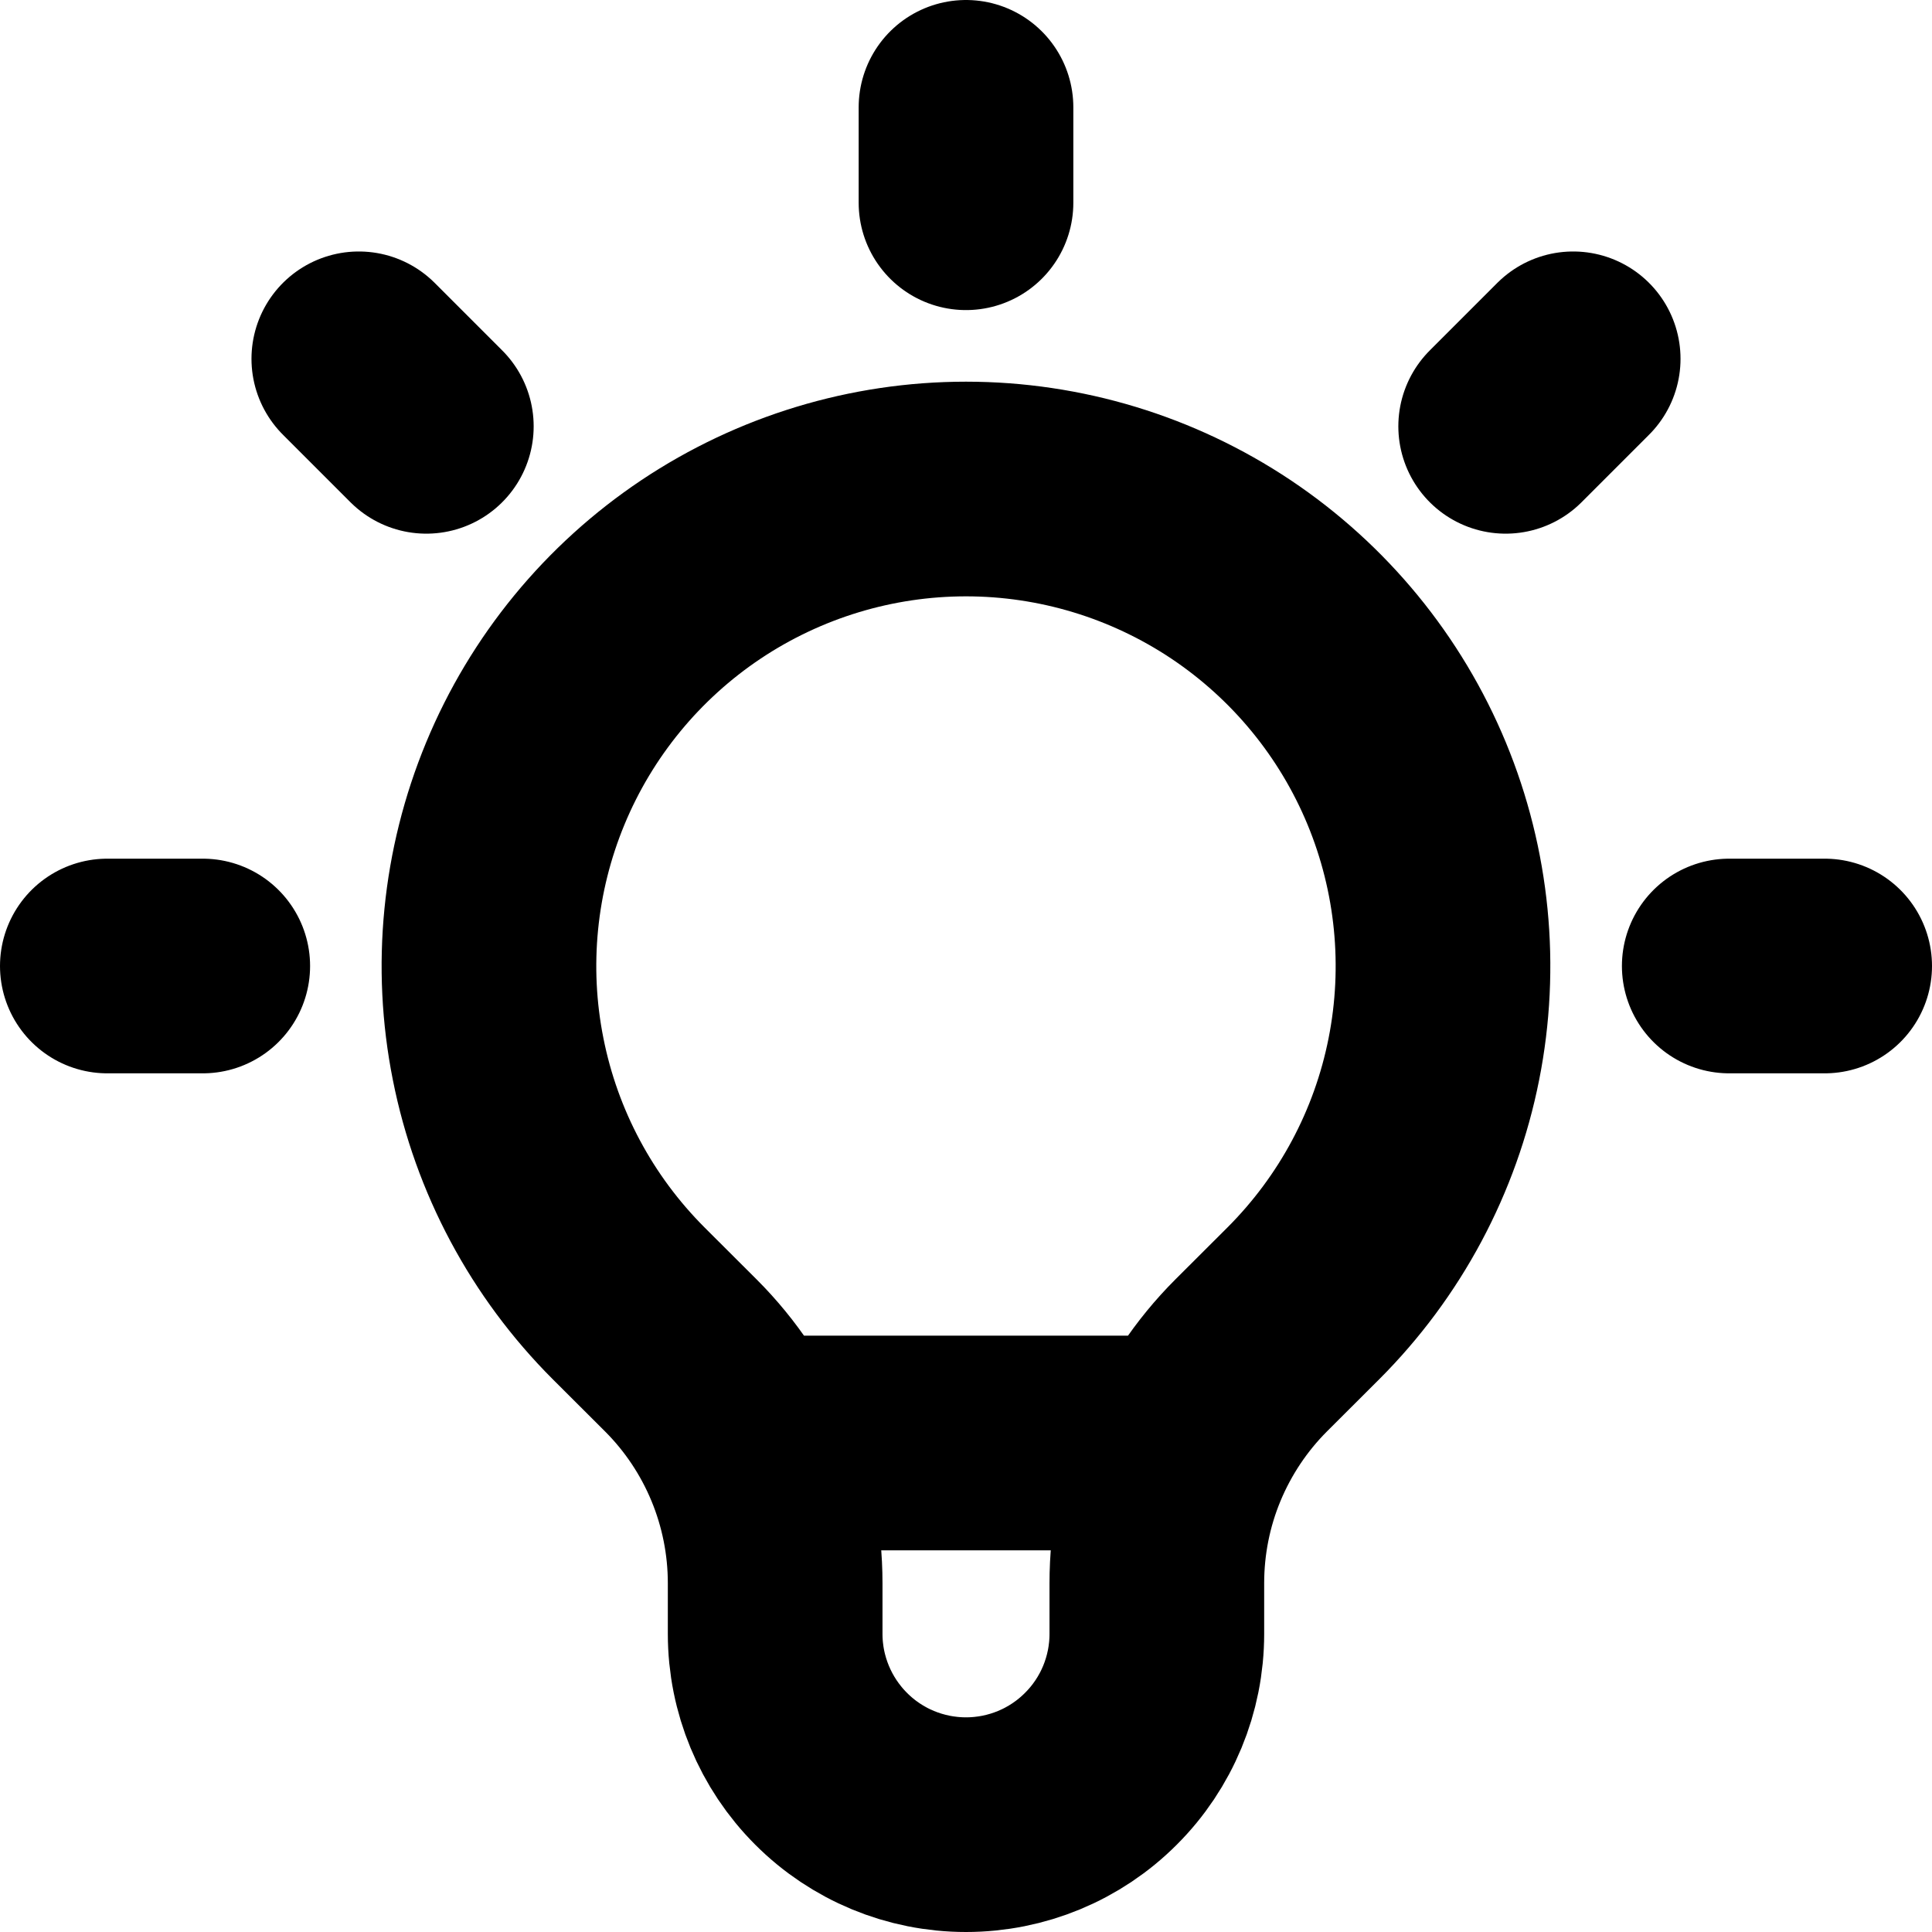 <svg width="18" height="18" viewBox="0 0 18 18" fill="none" xmlns="http://www.w3.org/2000/svg">
<path d="M6.923 13.444H11.076M9 1V1.889M14.657 3.343L14.028 3.972M17 9H16.111M1.889 9H1M3.972 3.972L3.343 3.343M5.857 12.143C5.235 11.521 4.812 10.73 4.641 9.867C4.469 9.005 4.558 8.112 4.894 7.3C5.23 6.488 5.8 5.794 6.531 5.305C7.262 4.817 8.121 4.556 9 4.556C9.879 4.556 10.738 4.817 11.469 5.305C12.2 5.794 12.77 6.488 13.106 7.3C13.442 8.112 13.53 9.005 13.359 9.867C13.188 10.73 12.765 11.521 12.143 12.143L11.656 12.629C11.377 12.908 11.157 13.239 11.006 13.602C10.855 13.966 10.778 14.356 10.778 14.75V15.222C10.778 15.694 10.591 16.146 10.257 16.479C9.924 16.813 9.472 17 9 17C8.528 17 8.076 16.813 7.743 16.479C7.41 16.146 7.222 15.694 7.222 15.222V14.75C7.222 13.955 6.906 13.191 6.344 12.629L5.857 12.143Z" stroke="black" stroke-width="2" stroke-linecap="round" stroke-linejoin="round"/>
</svg>

